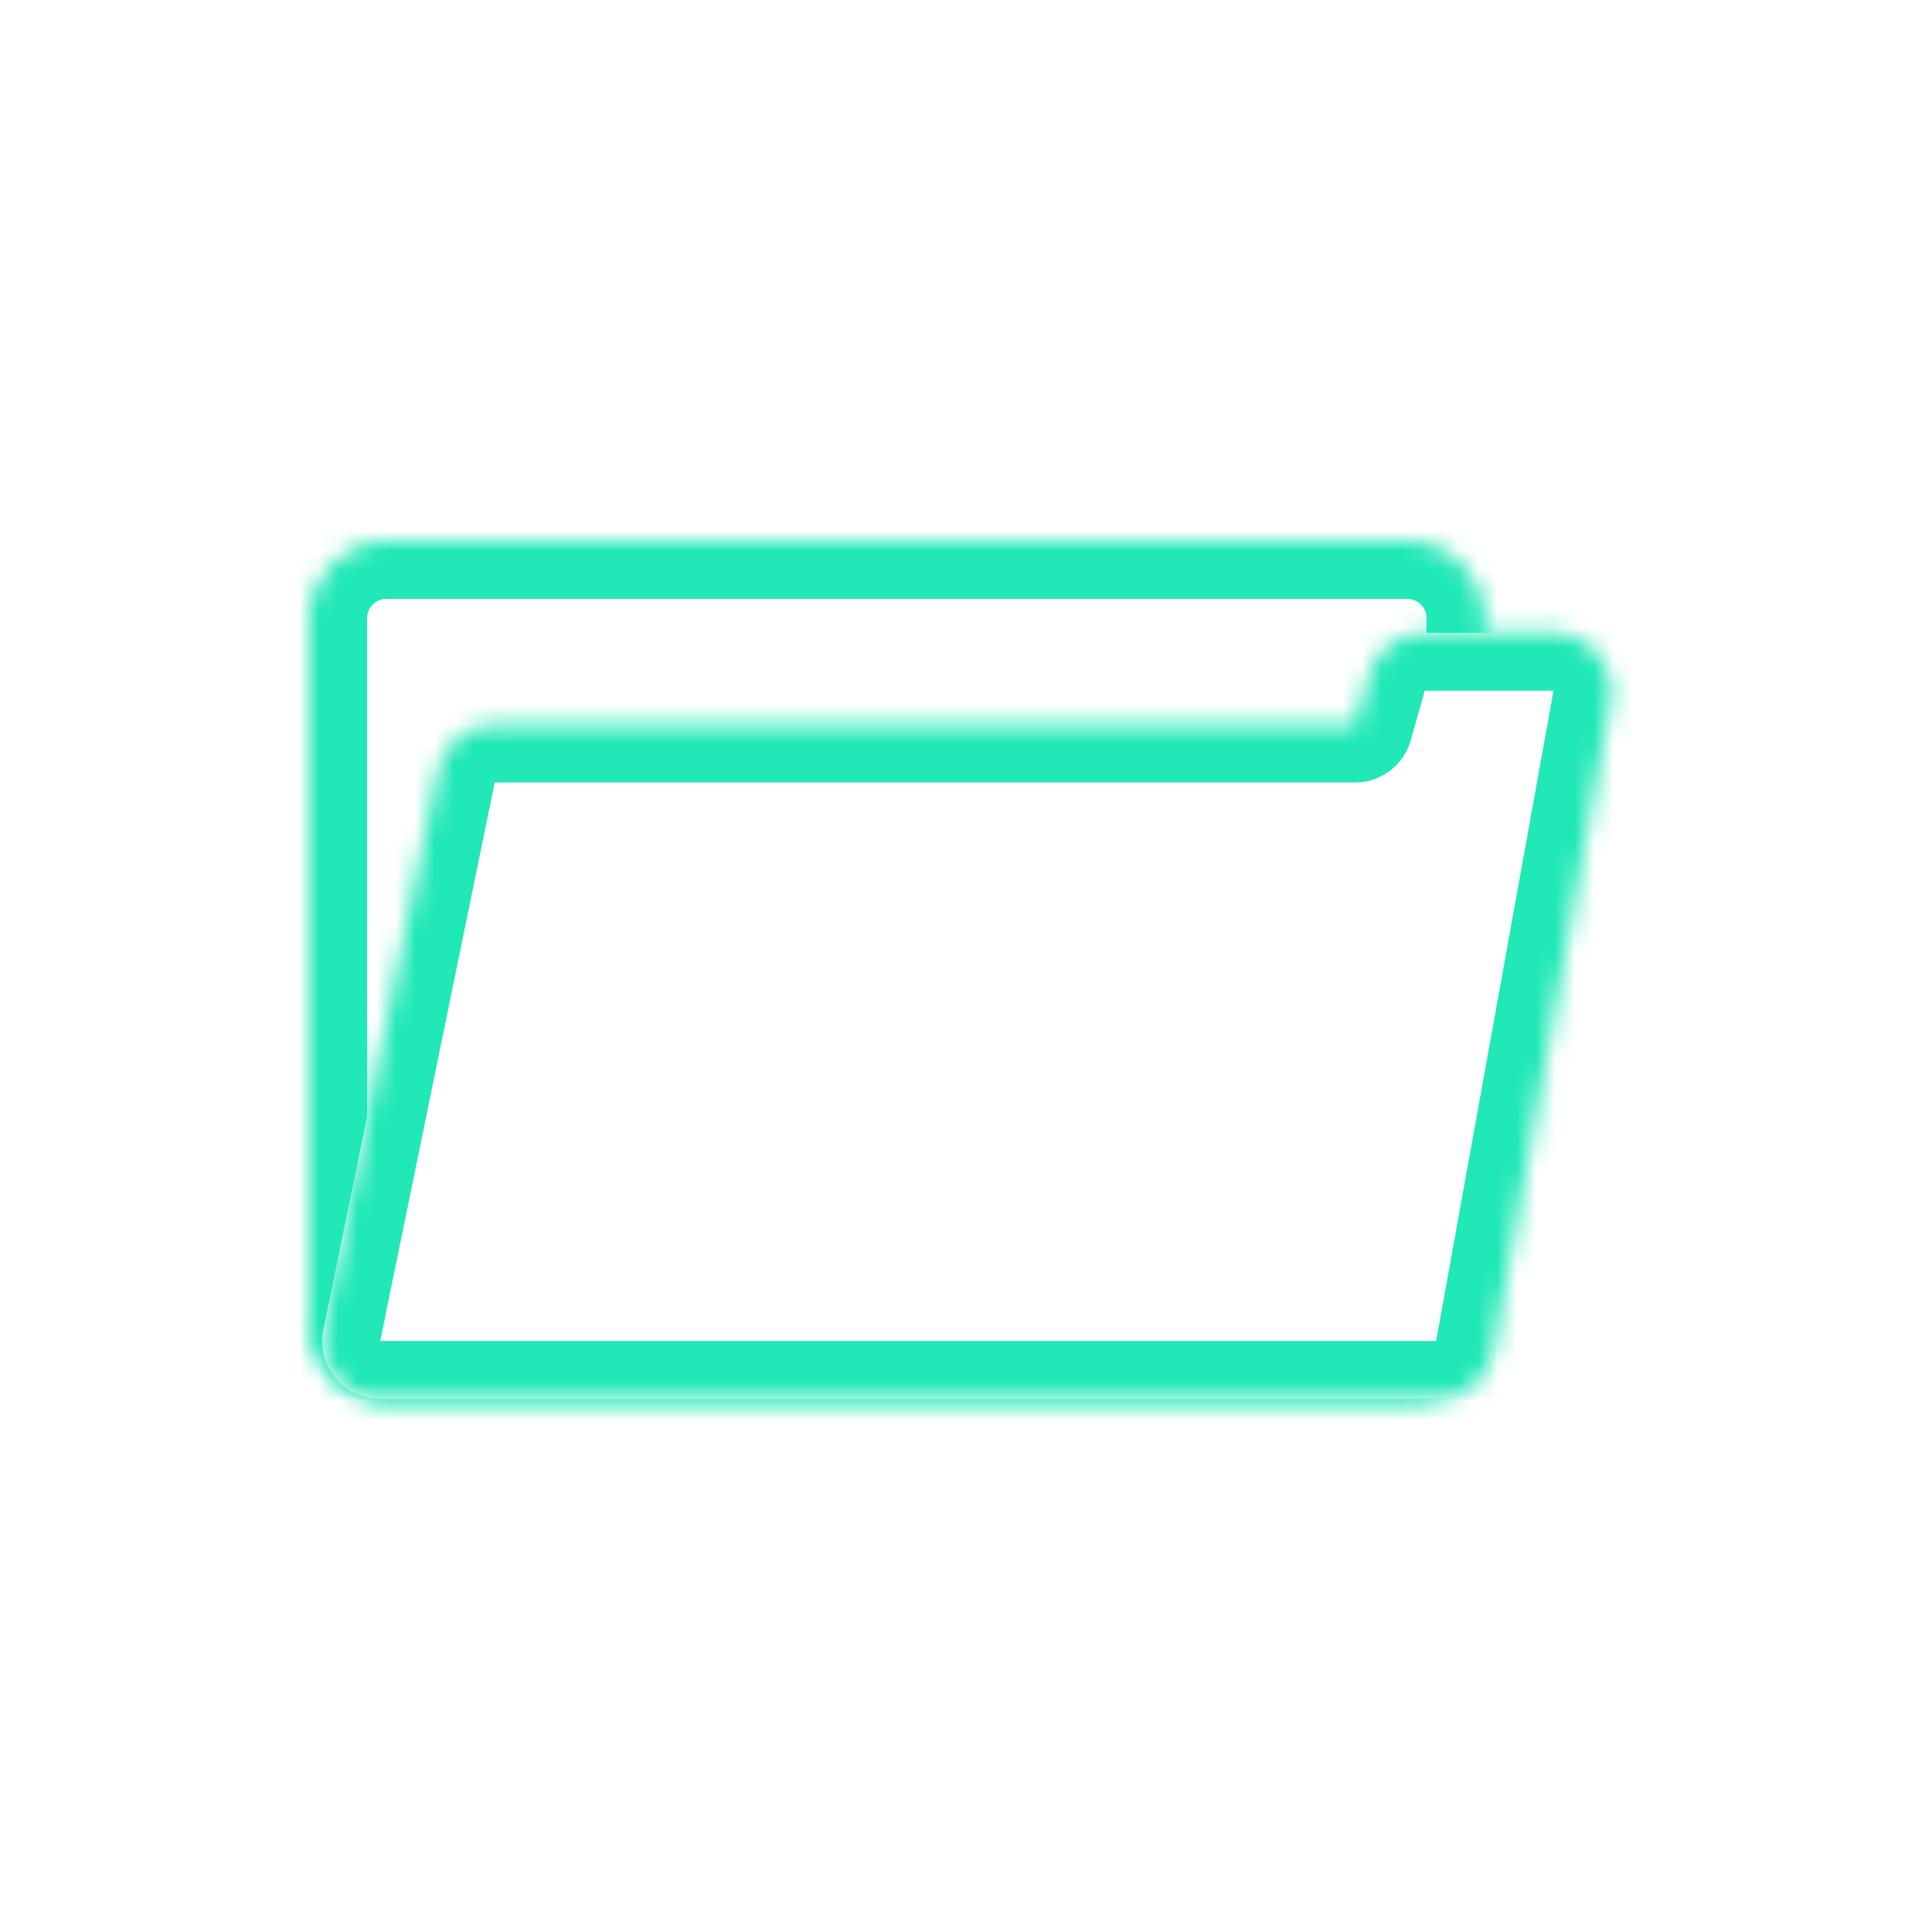 <svg width="100" height="100" viewBox="0 0 100 100" version="1.1" xmlns="http://www.w3.org/2000/svg" xmlns:xlink="http://www.w3.org/1999/xlink">
<rect x="0" y="0" width="100" height="100" fill="#333333" stroke="none"/>
<title>dossier</title>
<desc>Created using Figma</desc>
<g id="Canvas" transform="translate(-207 -741)">
<g id="dossier">
<g id="Rectangle">
<use xlink:href="#path0_fill" transform="translate(207 741)" fill="#FFFFFF"/>
</g>
<g id="Group">
<g id="Rectangle">
<mask id="mask0_outline_ins">
<use xlink:href="#path1_fill" fill="white" transform="matrix(-1 0 0 1 283.842 769)"/>
</mask>
<g mask="url(#mask0_outline_ins)">
<use xlink:href="#path2_stroke_2x" transform="matrix(-1 0 0 1 283.842 769)" fill="#20E8B6"/>
</g>
</g>
<g id="Rectangle">
<use xlink:href="#path3_fill" transform="matrix(-1 0 0 1 291 773.751)" fill="#FFFFFF"/>
<mask id="mask1_outline_ins">
<use xlink:href="#path3_fill" fill="white" transform="matrix(-1 0 0 1 291 773.751)"/>
</mask>
<g mask="url(#mask1_outline_ins)">
<use xlink:href="#path4_stroke_2x" transform="matrix(-1 0 0 1 291 773.751)" fill="#20E8B6"/>
</g>
</g>
</g>
</g>
</g>
<defs>
<path id="path0_fill" d="M 0 0L 100 0L 100 100L 0 100L 0 0Z"/>
<path id="path1_fill" d="M 0 4C 0 1.791 1.791 0 4 0L 56.842 0C 59.051 0 60.842 1.791 60.842 4L 60.842 40.41C 60.842 42.619 59.051 44.41 56.842 44.41L 4 44.41C 1.791 44.41 0 42.619 0 40.41L 0 4Z"/>
<path id="path2_stroke_2x" d="M 4 3L 56.842 3L 56.842 -3L 4 -3L 4 3ZM 57.842 4L 57.842 40.41L 63.842 40.41L 63.842 4L 57.842 4ZM 56.842 41.41L 4 41.41L 4 47.41L 56.842 47.41L 56.842 41.41ZM 3 40.41L 3 4L -3 4L -3 40.41L 3 40.41ZM 4 41.41C 3.448 41.41 3 40.962 3 40.41L -3 40.41C -3 44.276 0.134 47.41 4 47.41L 4 41.41ZM 57.842 40.41C 57.842 40.962 57.394 41.41 56.842 41.41L 56.842 47.41C 60.708 47.41 63.842 44.276 63.842 40.41L 57.842 40.41ZM 56.842 3C 57.394 3 57.842 3.448 57.842 4L 63.842 4C 63.842 0.134 60.708 -3 56.842 -3L 56.842 3ZM 4 -3C 0.134 -3 -3 0.134 -3 4L 3 4C 3 3.448 3.448 3 4 3L 4 -3Z"/>
<path id="path3_fill" d="M 9.665 39.659L 64.322 39.659C 66.222 39.659 67.643 37.916 67.261 36.056L 61.334 7.149C 61.047 5.753 59.819 4.751 58.395 4.751L 13.868 4.751L 13.143 2.184C 12.778 0.892 11.599 0 10.256 0L 3.59 0C 1.72 0 0.305 1.692 0.638 3.533L 6.713 37.192C 6.97 38.62 8.214 39.659 9.665 39.659Z"/>
<path id="path4_stroke_2x" d="M 6.713 37.192L 9.665 36.659L 9.665 36.659L 6.713 37.192ZM 0.638 3.533L -2.315 4.066L 0.638 3.533ZM 13.143 2.184L 16.03 1.369L 16.03 1.369L 13.143 2.184ZM 13.868 4.751L 10.981 5.567C 11.346 6.859 12.526 7.751 13.868 7.751L 13.868 4.751ZM 61.334 7.149L 64.272 6.546L 64.272 6.546L 61.334 7.149ZM 67.261 36.056L 70.2 35.453L 70.2 35.453L 67.261 36.056ZM 64.322 36.659L 9.665 36.659L 9.665 42.659L 64.322 42.659L 64.322 36.659ZM 9.665 36.659L 3.59 3L -2.315 4.066L 3.76 37.724L 9.665 36.659ZM 3.59 3L 10.256 3L 10.256 -3L 3.59 -3L 3.59 3ZM 10.256 3L 10.981 5.567L 16.755 3.936L 16.03 1.369L 10.256 3ZM 58.395 7.751L 64.322 36.659L 70.2 35.453L 64.272 6.546L 58.395 7.751ZM 13.868 7.751L 58.395 7.751L 58.395 1.751L 13.868 1.751L 13.868 7.751ZM 10.256 3L 10.256 3L 16.03 1.369C 15.3 -1.215 12.942 -3 10.256 -3L 10.256 3ZM 9.665 36.659L 9.665 36.659L 3.76 37.724C 4.276 40.581 6.762 42.659 9.665 42.659L 9.665 36.659ZM 64.322 42.659C 68.121 42.659 70.963 39.174 70.2 35.453L 64.322 36.659L 64.322 36.659L 64.322 42.659ZM 64.272 6.546C 63.7 3.755 61.244 1.751 58.395 1.751L 58.395 7.751L 58.395 7.751L 64.272 6.546ZM 3.59 3L 3.59 3L 3.59 -3C -0.15 -3 -2.979 0.385 -2.315 4.066L 3.59 3Z"/>
</defs>
</svg>
